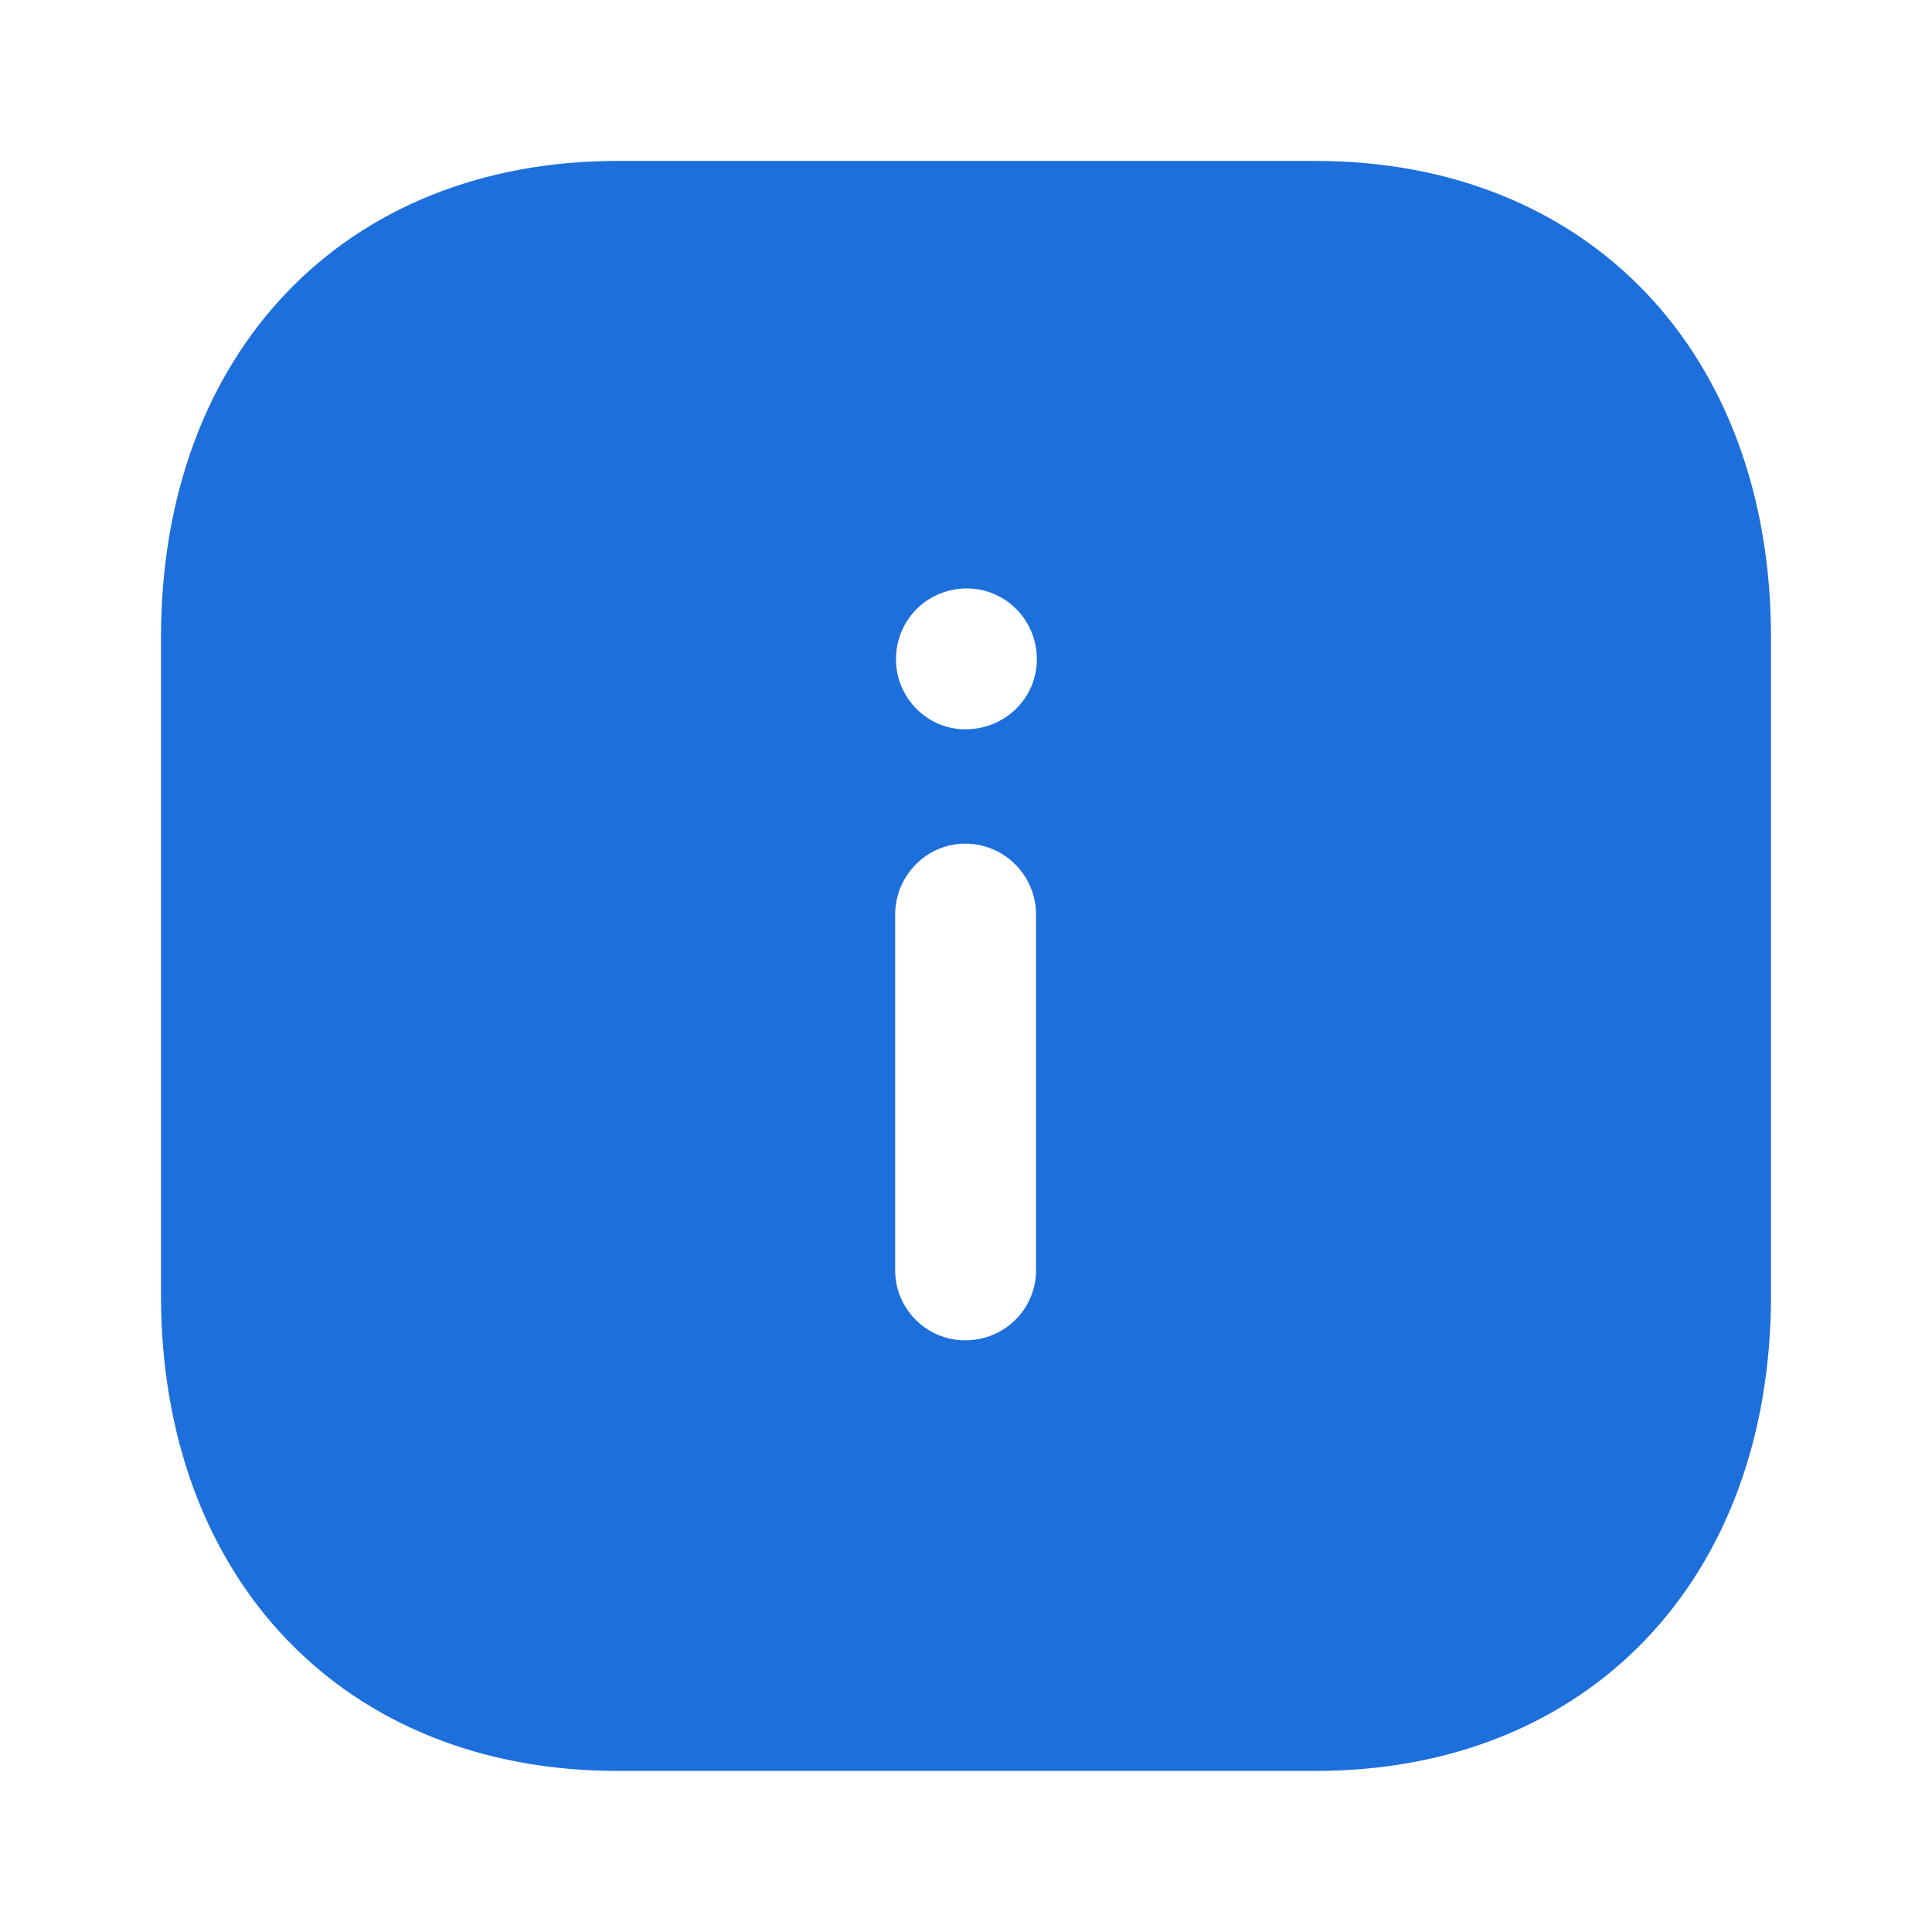 <?xml version="1.0" encoding="UTF-8"?>
<svg width="24px" height="24px" viewBox="0 0 24 24" version="1.1" xmlns="http://www.w3.org/2000/svg" xmlns:xlink="http://www.w3.org/1999/xlink">
    <title>Icon/Fill/alert-info</title>
    <g id="Icon/Fill/alert-info" stroke="none" stroke-width="1" fill="none" fill-rule="evenodd">
        <path d="M16.34,1.999 C19.73,1.999 22,4.379 22,7.919 L22,7.919 L22,16.09 C22,19.62 19.73,21.999 16.34,21.999 L16.34,21.999 L7.67,21.999 C4.28,21.999 2,19.62 2,16.09 L2,16.09 L2,7.919 C2,4.379 4.28,1.999 7.67,1.999 L7.67,1.999 Z M11.99,10.48 C11.51,10.48 11.12,10.879 11.12,11.36 L11.12,11.36 L11.12,15.78 C11.12,16.26 11.51,16.65 11.99,16.65 C12.48,16.65 12.87,16.26 12.87,15.78 L12.87,15.78 L12.87,11.36 C12.87,10.879 12.48,10.48 11.99,10.48 Z M12.01,7.31 C11.52,7.31 11.13,7.7 11.13,8.19 C11.13,8.669 11.52,9.06 11.99,9.06 C12.49,9.06 12.88,8.669 12.88,8.19 C12.88,7.7 12.49,7.31 12.01,7.31 Z" id="Info-Square" fill="#1d6fdc"></path>
    </g>
</svg>